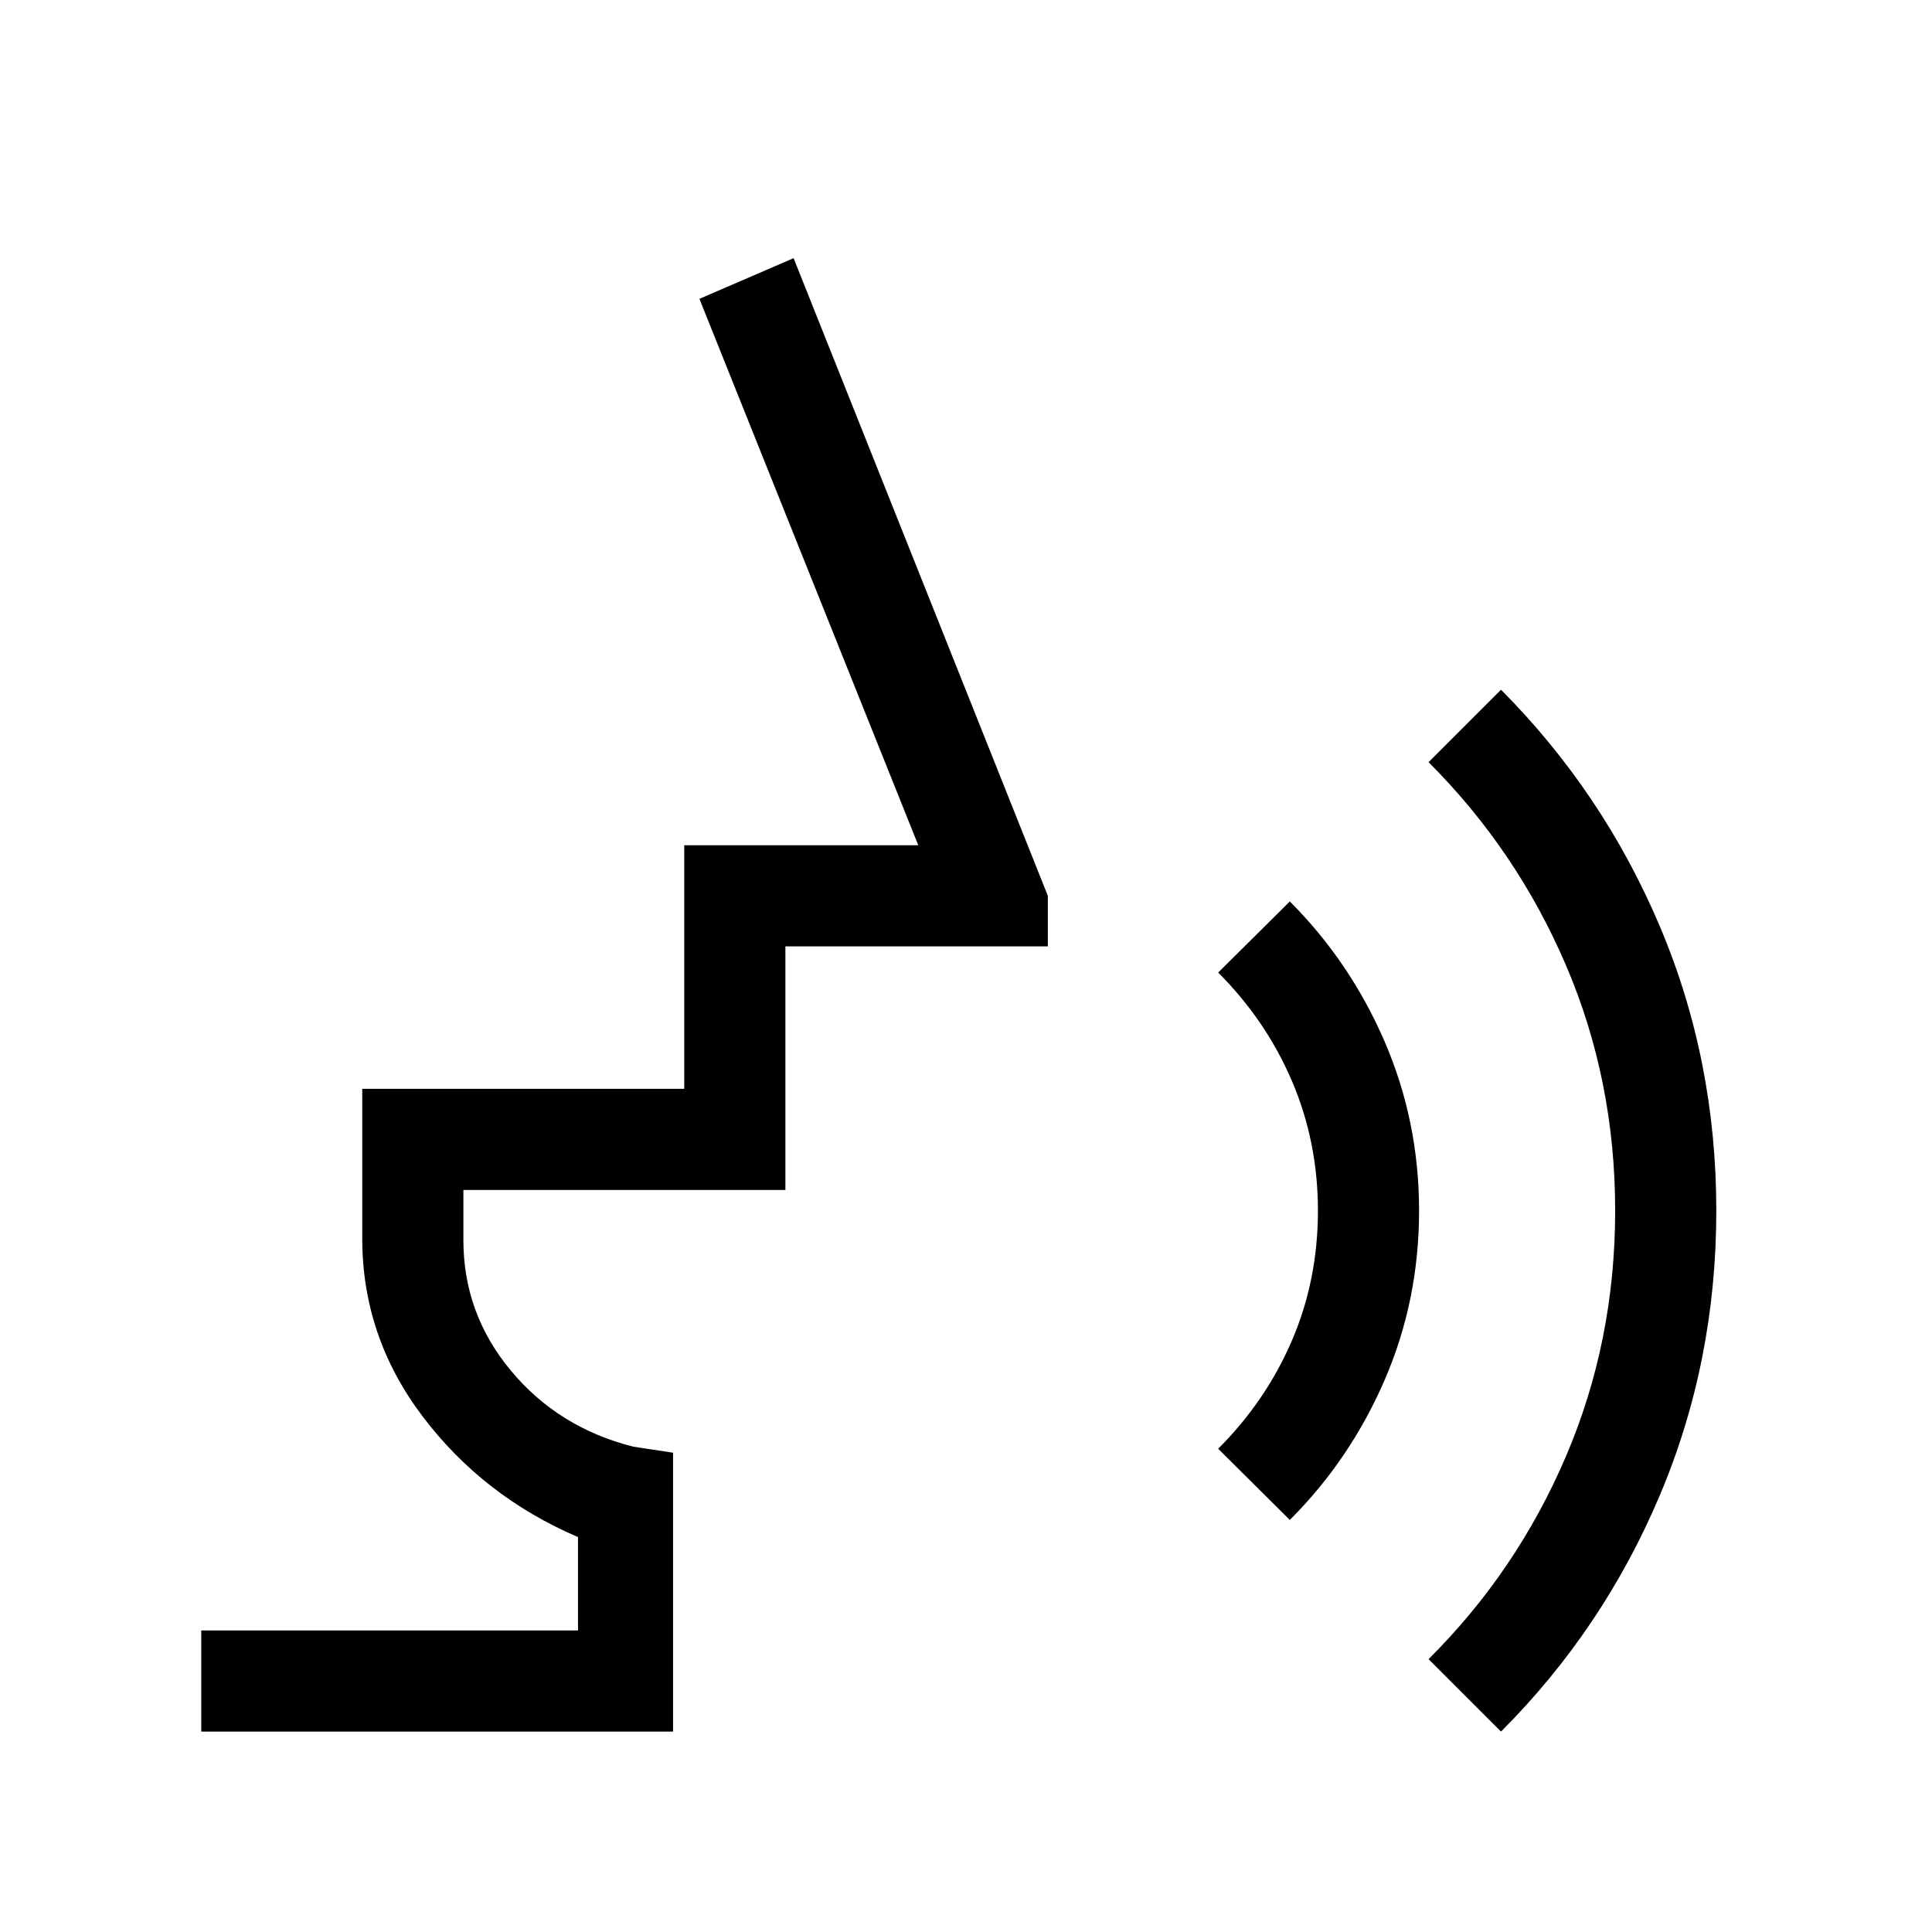 <svg xmlns="http://www.w3.org/2000/svg" viewBox="0 -960 960 960"><path d="m640.897-204.744-35.589-35.384q23.744-23.744 36.654-53.782 12.911-30.039 12.911-64.526 0-34.231-12.911-64.398-12.91-30.167-36.654-53.91l35.589-35.333q30.025 30.026 47.128 69.654 17.102 39.628 17.102 83.987 0 44.615-17.102 84.14-17.103 39.526-47.128 69.552ZM745.845-99.591l-35.999-35.999q43.795-43.539 68.256-100.731 24.462-57.192 24.462-122.115 0-64.872-24.462-121.962-24.461-57.089-68.256-100.884l35.999-35.999Q796.46-566.41 824.64-500q28.179 66.41 28.179 141.564 0 75.205-28.179 141.717-28.18 66.513-78.795 117.128Zm-645.844 0v-50.255h187.206v-46.386q-47.103-20.205-77.154-59.884-30.052-39.679-30.052-88.448v-74.409h160v-121.026h116.283L347.54-811.512l46.794-20.204 126.333 316.845v25.127H390.256v121.026h-160v24.923q0 36.487 23.603 64.859 23.603 28.372 60.808 37.782l19.769 3v138.563H100.001Z"/></svg>
